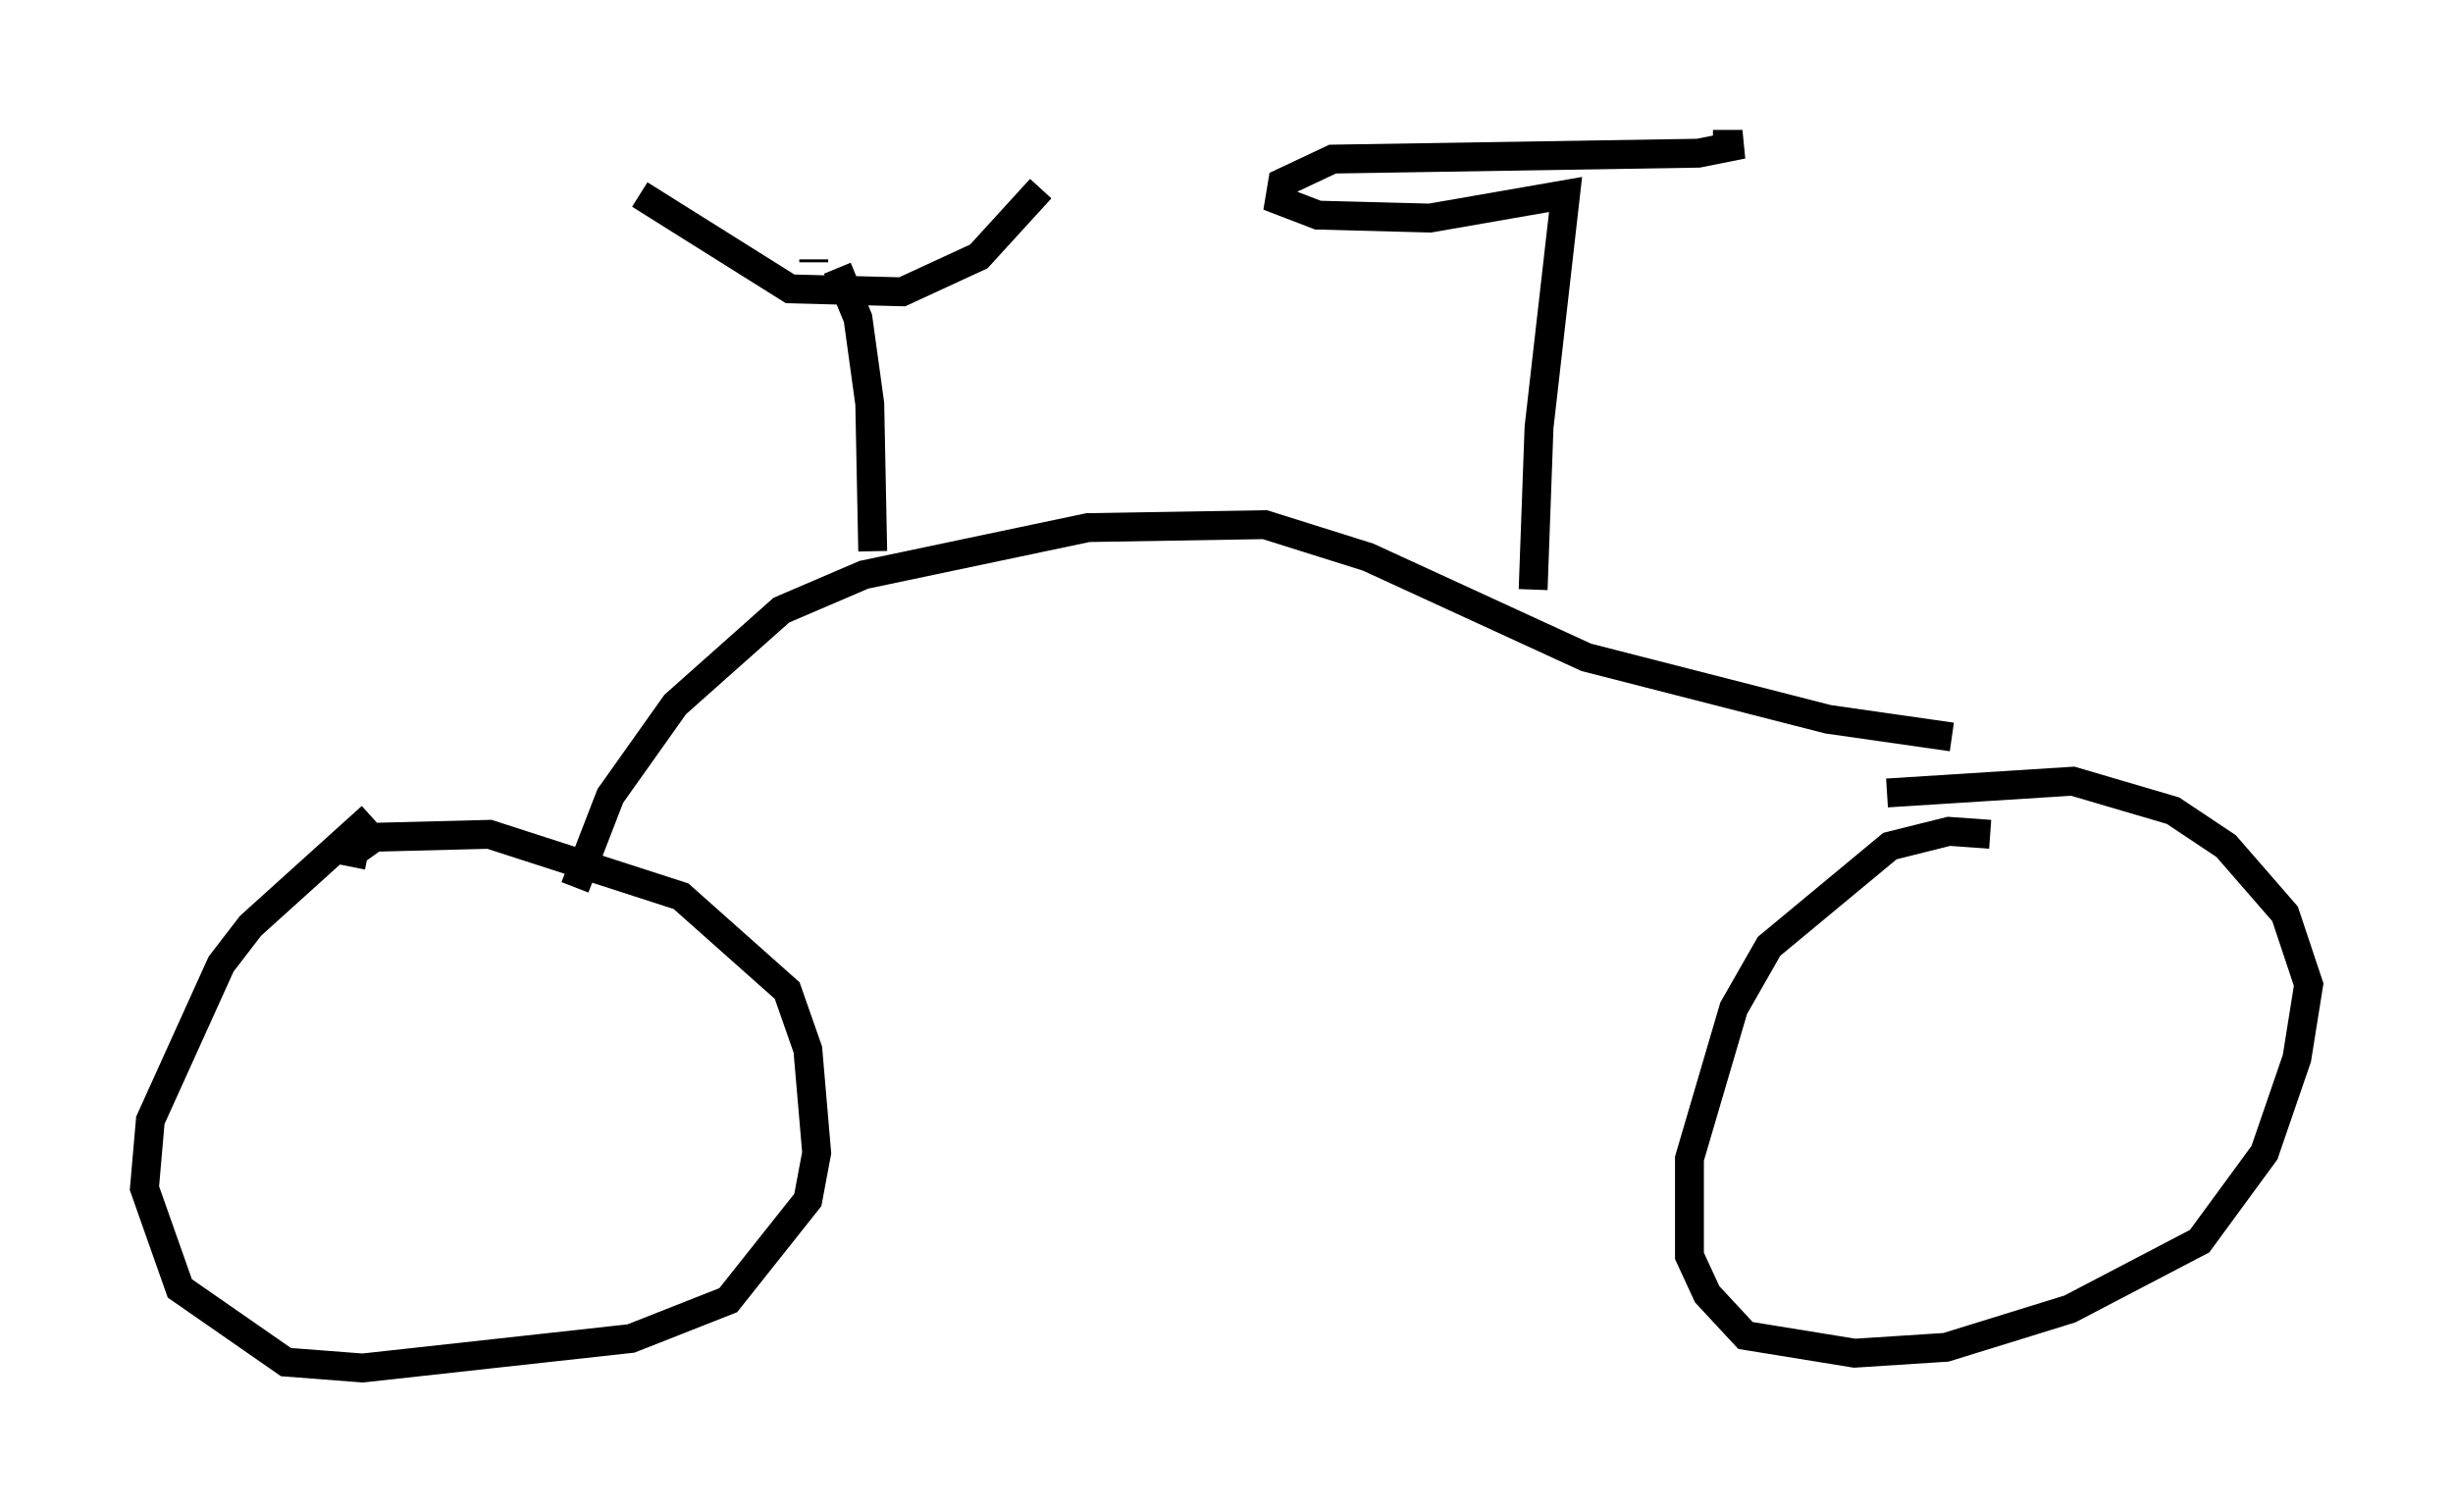 <?xml version="1.0" encoding="utf-8" ?>
<svg baseProfile="full" height="52.365" version="1.1" width="84.93" xmlns="http://www.w3.org/2000/svg" xmlns:ev="http://www.w3.org/2001/xml-events" xmlns:xlink="http://www.w3.org/1999/xlink"><defs /><rect fill="white" height="52.365" width="84.93" x="0" y="0" /><path d="M14.494, 28.582 m-1.633, -0.306 l-4.185, 3.777 -1.021, 1.327 l-2.45, 5.41 -0.204, 2.348 l1.225, 3.471 3.675, 2.552 l2.654, 0.204 9.29, -1.021 l3.369, -1.327 2.756, -3.471 l0.306, -1.633 -0.306, -3.573 l-0.715, -2.042 -3.675, -3.267 l-6.635, -2.144 -3.981, 0.102 l-0.715, 0.51 -0.102, 0.51 m56.759, -1.123 l-1.429, -0.102 -2.042, 0.51 l-4.185, 3.471 -1.225, 2.144 l-1.531, 5.206 0.0, 3.369 l0.613, 1.327 1.327, 1.429 l3.777, 0.613 3.165, -0.204 l4.288, -1.327 4.492, -2.348 l2.246, -3.063 1.123, -3.267 l0.408, -2.552 -0.817, -2.45 l-2.042, -2.348 -1.838, -1.225 l-3.471, -1.021 -6.431, 0.408 m-45.428, 3.267 l1.225, -3.165 2.246, -3.165 l3.675, -3.267 2.858, -1.225 l7.758, -1.633 6.125, -0.102 l3.573, 1.123 7.554, 3.471 l8.371, 2.144 4.288, 0.613 m-37.363, -6.431 l-0.102, -5.104 -0.408, -2.96 l-0.715, -1.735 m-0.817, -0.204 l0.0, -0.102 m-6.023, -2.246 l5.206, 3.267 3.879, 0.102 l2.654, -1.225 2.144, -2.348 m17.048, 13.883 l0.204, -5.615 0.919, -8.065 l-4.696, 0.817 -3.879, -0.102 l-1.327, -0.51 0.102, -0.613 l1.735, -0.817 12.658, -0.204 l1.531, -0.306 -1.021, 0.0 " fill="none" stroke="black" stroke-width="1" /></svg>